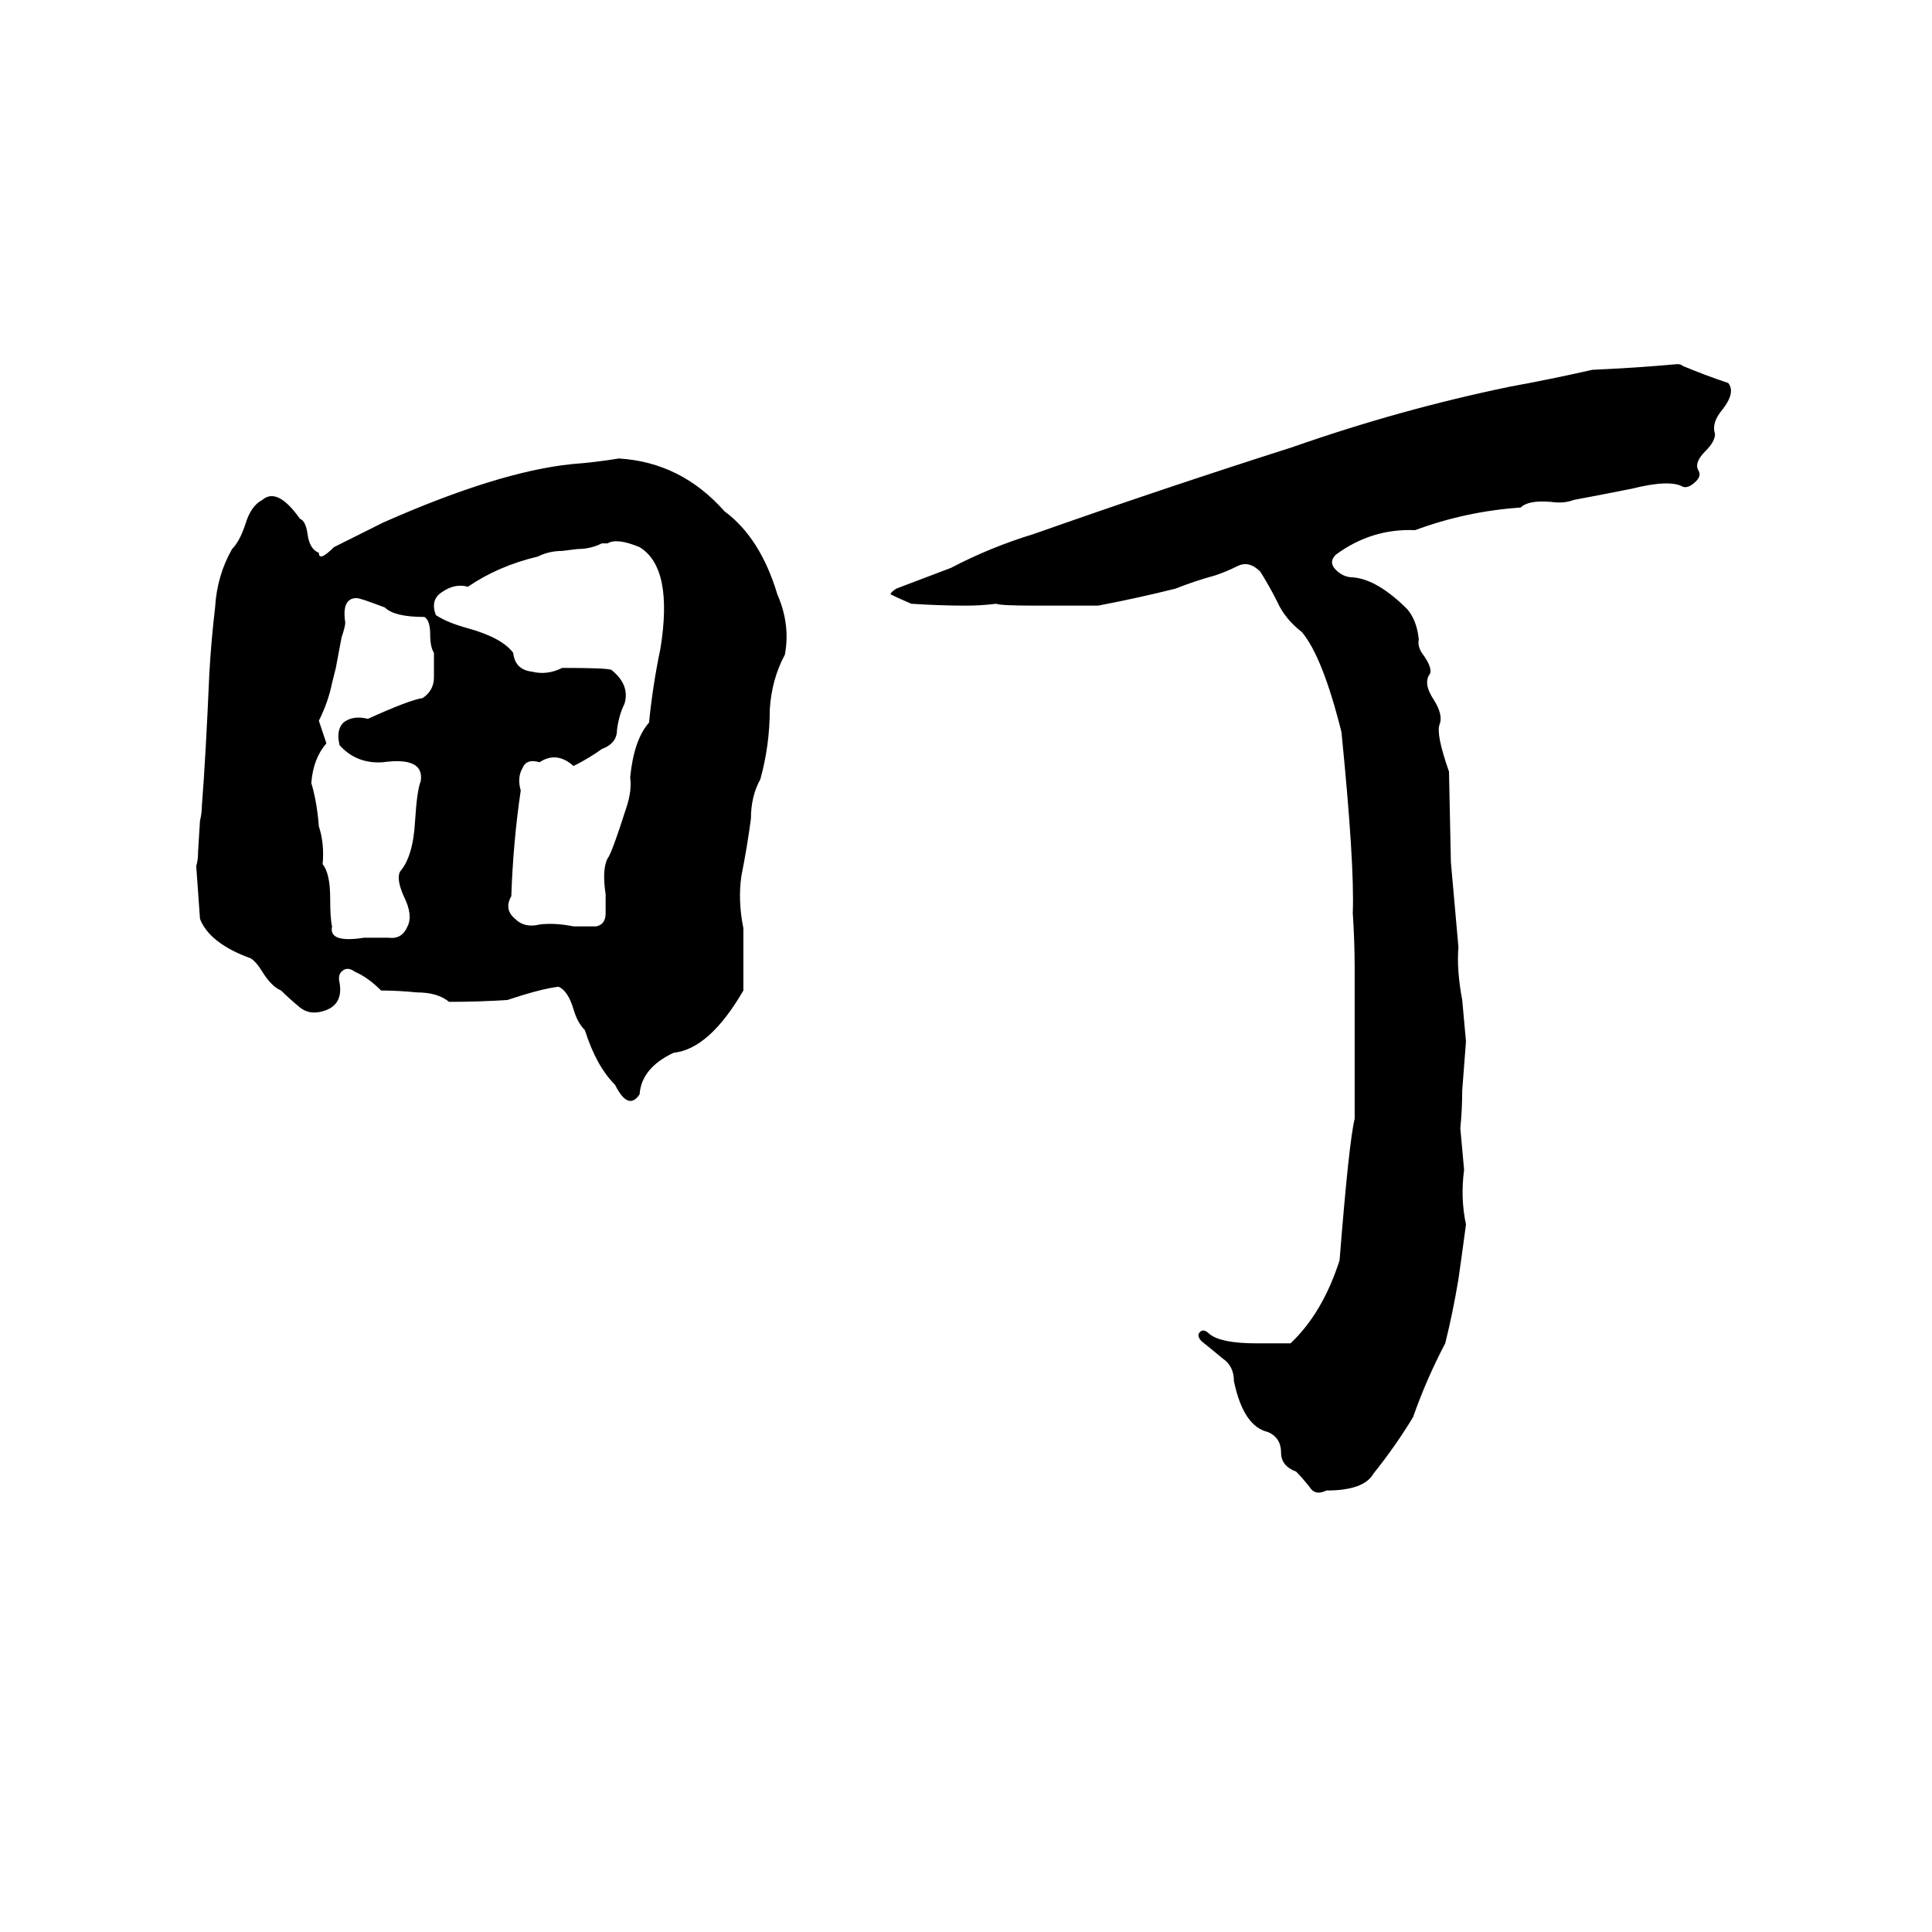<svg xmlns="http://www.w3.org/2000/svg" viewBox="0 -800 1024 1024">
	<path fill="#000000" d="M844 -604Q867 -605 889 -607Q891 -607 892 -606Q904 -601 916 -597Q920 -592 913 -583Q907 -576 909 -570Q909 -566 904 -561Q898 -555 900 -551Q902 -548 899 -545Q895 -541 892 -542Q885 -546 865 -541Q850 -538 834 -535Q829 -533 822 -534Q810 -535 806 -531Q777 -529 750 -519Q727 -520 708 -506Q704 -502 708 -498Q712 -494 717 -494Q730 -493 746 -477Q751 -471 752 -461Q751 -457 755 -452Q759 -446 758 -443Q754 -438 760 -429Q765 -421 763 -416Q761 -411 768 -391L769 -343Q771 -320 773 -298Q772 -286 775 -270Q776 -259 777 -248Q776 -235 775 -222Q775 -212 774 -202Q775 -191 776 -180Q774 -165 777 -151Q775 -136 773 -122Q770 -104 766 -88Q756 -69 749 -49Q740 -34 728 -19Q723 -10 703 -10Q697 -7 694 -12Q690 -17 687 -20Q679 -23 679 -30Q679 -38 672 -41Q659 -44 654 -68Q654 -76 648 -80Q642 -85 637 -89Q634 -92 636 -94Q638 -96 641 -93Q647 -88 666 -88Q675 -88 684 -88Q701 -104 710 -132Q715 -195 718 -207Q718 -247 718 -287Q718 -301 717 -316Q718 -342 711 -412Q701 -452 690 -465Q681 -472 677 -481Q673 -489 668 -497Q662 -503 656 -500Q650 -497 644 -495Q633 -492 623 -488Q603 -483 582 -479Q566 -479 549 -479Q530 -479 528 -480Q520 -479 512 -479Q498 -479 483 -480Q476 -483 472 -485Q472 -486 475 -488L504 -499Q525 -510 548 -517Q616 -541 685 -563Q742 -583 800 -595Q822 -599 844 -604ZM328 -557Q361 -555 384 -529Q403 -515 412 -485Q419 -469 416 -453Q409 -440 408 -424Q408 -405 403 -387Q398 -378 398 -366Q396 -351 393 -336Q391 -323 394 -308Q394 -291 394 -275Q376 -244 357 -242Q340 -234 339 -220Q333 -211 326 -225Q316 -235 310 -254Q306 -258 304 -265Q301 -275 296 -277Q287 -276 269 -270Q254 -269 238 -269Q232 -274 221 -274Q211 -275 202 -275Q195 -282 188 -285Q184 -288 181 -285Q179 -283 180 -279Q182 -267 171 -264Q164 -262 159 -266Q153 -271 149 -275Q144 -277 139 -285Q136 -290 133 -292Q111 -300 106 -313Q105 -327 104 -341Q105 -344 105 -349L106 -365Q107 -369 107 -373Q109 -398 111 -444Q112 -461 114 -478Q115 -495 123 -509Q127 -513 130 -522Q133 -532 139 -535Q147 -542 159 -525Q162 -524 163 -517Q164 -509 169 -507Q169 -502 177 -510L203 -523Q264 -550 303 -554Q316 -555 328 -557ZM322 -512H319Q313 -509 306 -509L298 -508Q291 -508 285 -505Q264 -500 248 -489Q241 -491 234 -486Q228 -482 231 -474Q237 -470 248 -467Q266 -462 272 -454Q273 -445 282 -444Q290 -442 298 -446Q321 -446 324 -445Q334 -437 331 -427Q328 -421 327 -413Q327 -406 319 -403Q312 -398 304 -394Q295 -402 286 -396Q279 -398 277 -393Q274 -388 276 -381Q272 -354 271 -325Q267 -318 273 -313Q278 -308 286 -310Q294 -311 304 -309Q310 -309 316 -309Q321 -310 321 -316Q321 -322 321 -326Q319 -339 322 -345Q324 -347 332 -372Q335 -381 334 -388Q336 -408 344 -417Q346 -437 350 -456Q357 -499 339 -510Q327 -515 322 -512ZM189 -483Q181 -483 183 -470Q183 -468 181 -462L178 -446Q177 -442 176 -438Q174 -428 169 -418L173 -406Q166 -398 165 -385Q168 -375 169 -362Q172 -353 171 -342Q175 -337 175 -324Q175 -313 176 -309Q174 -300 193 -303Q199 -303 206 -303Q213 -302 216 -309Q219 -315 214 -325Q210 -334 212 -338Q219 -346 220 -365Q221 -381 223 -386Q225 -399 203 -396Q189 -395 180 -405Q178 -413 182 -417Q187 -421 195 -419Q217 -429 224 -430Q230 -434 230 -441Q230 -448 230 -454Q228 -457 228 -464Q228 -471 225 -473Q209 -473 204 -478Q191 -483 189 -483Z"/>
</svg>